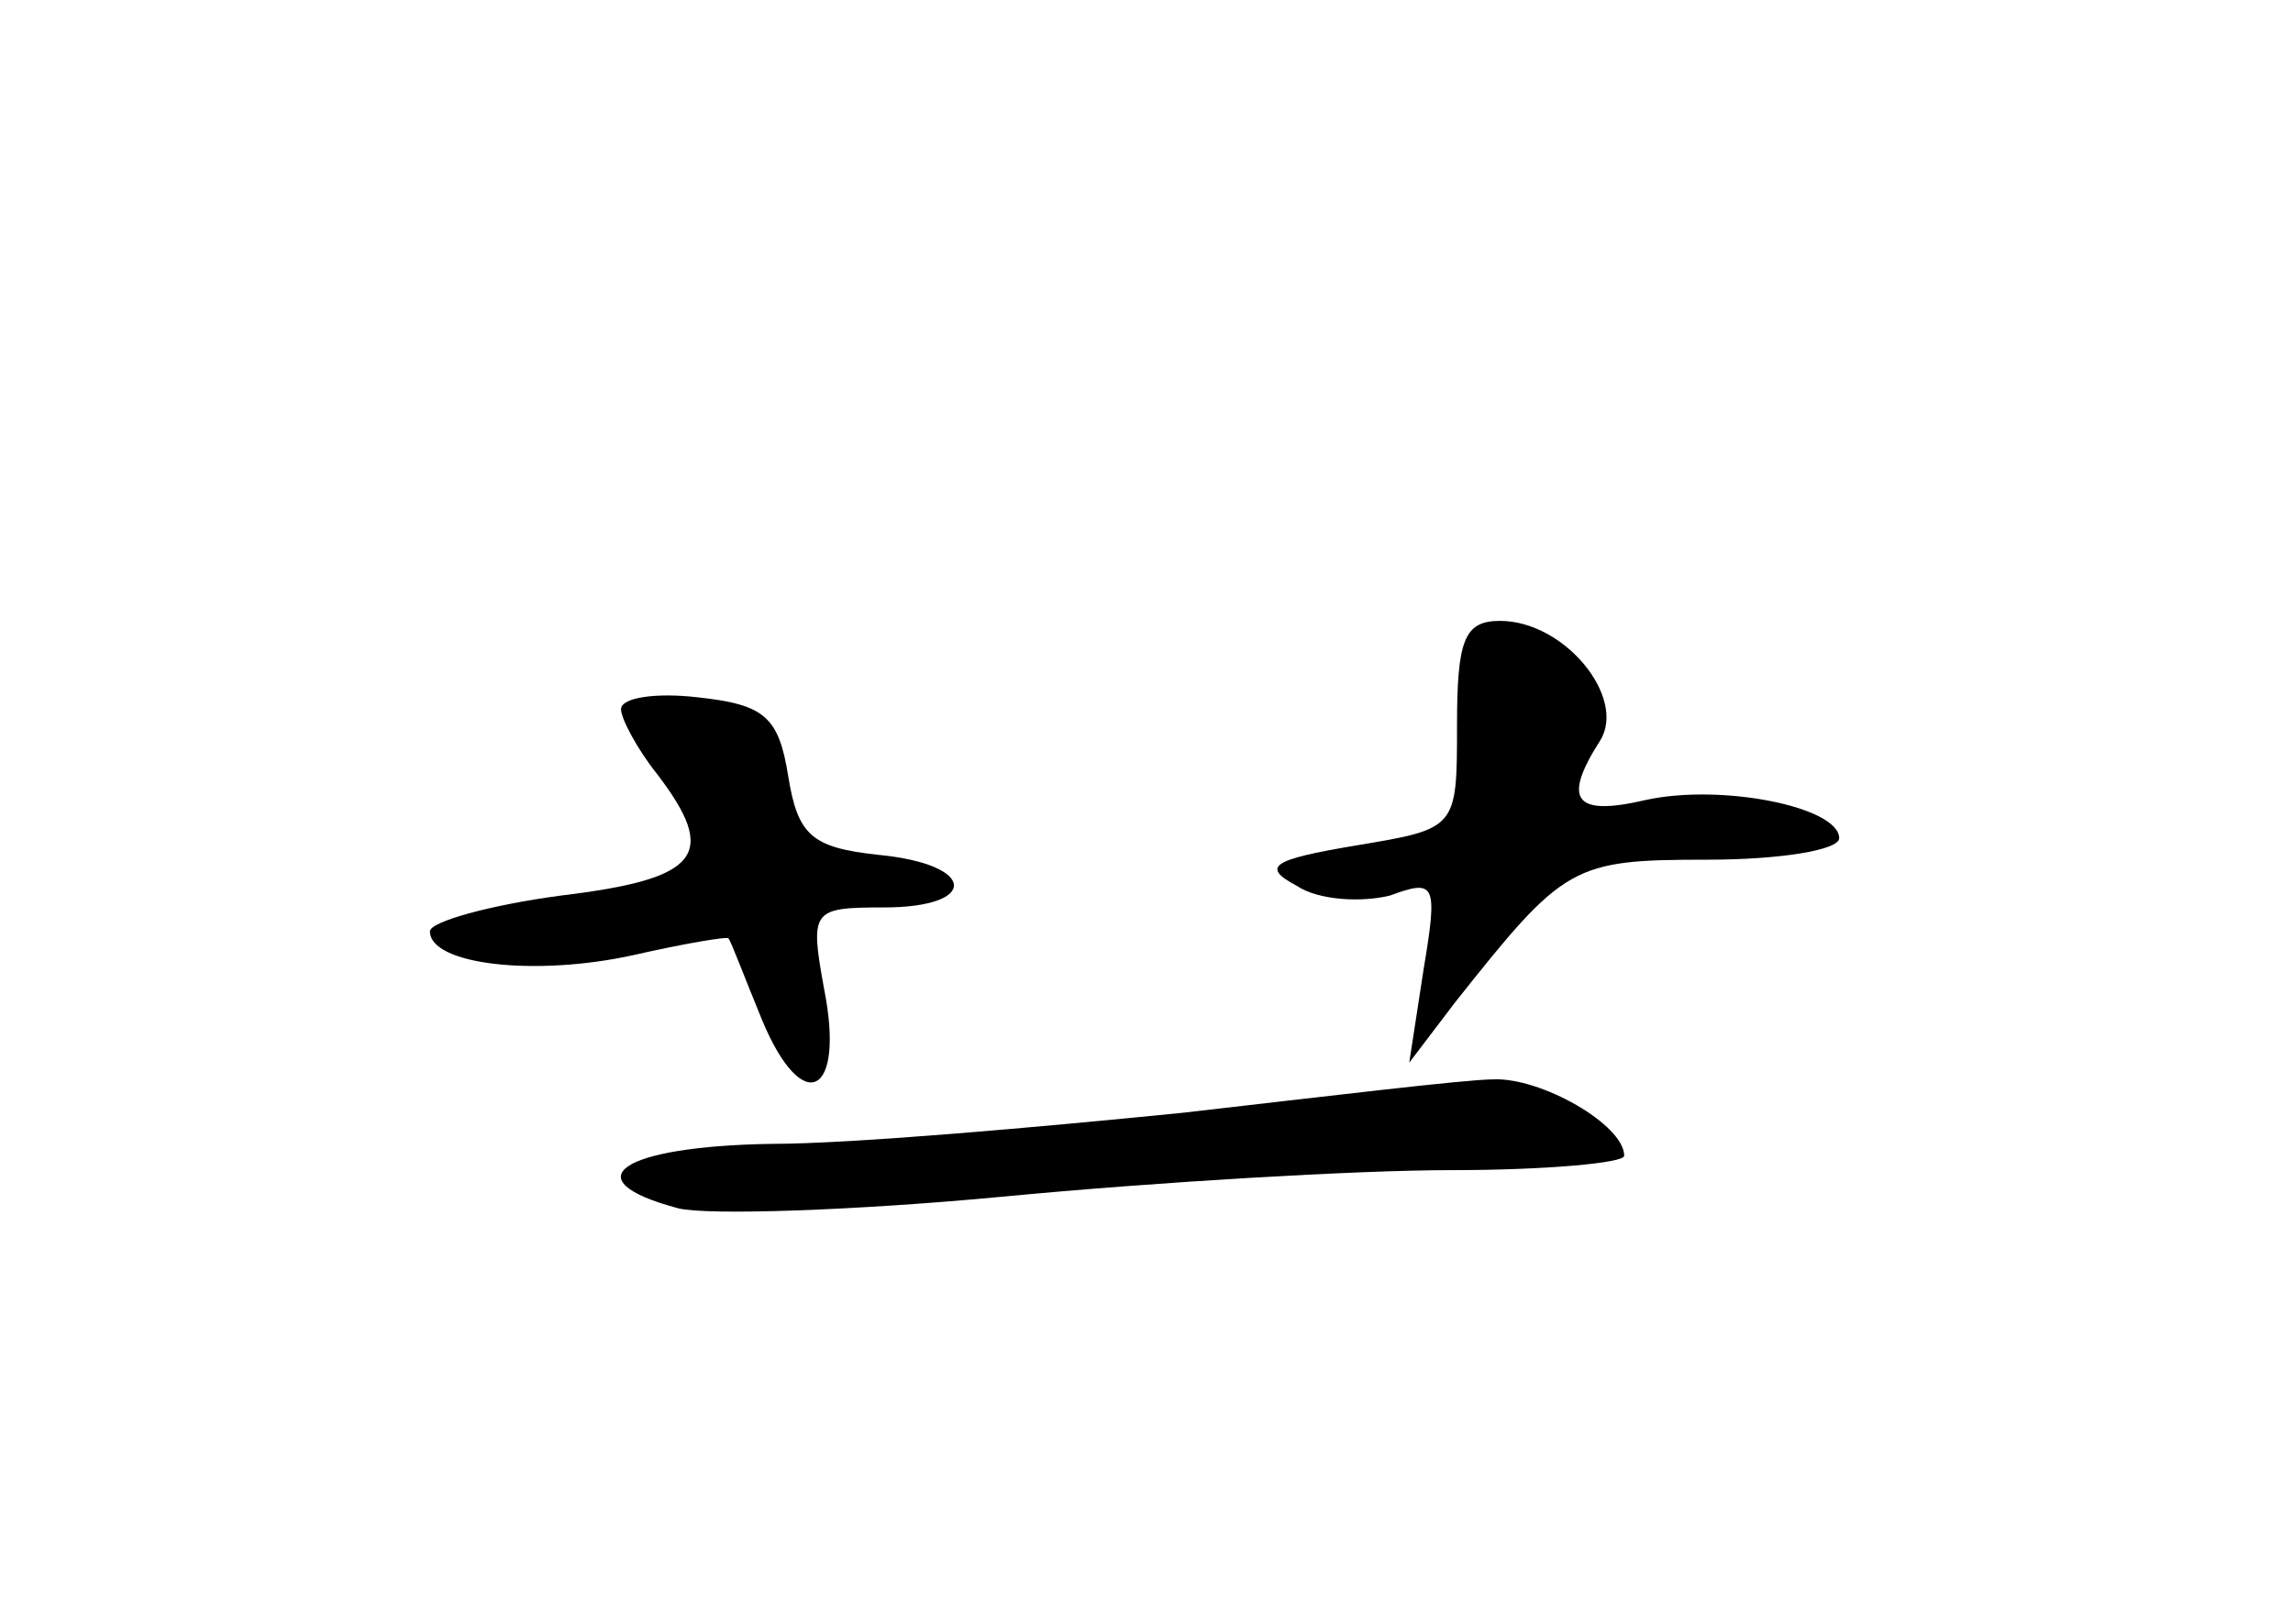 <?xml version="1.0" standalone="no"?>
<!DOCTYPE svg PUBLIC "-//W3C//DTD SVG 20010904//EN"
 "http://www.w3.org/TR/2001/REC-SVG-20010904/DTD/svg10.dtd">
<svg version="1.0" xmlns="http://www.w3.org/2000/svg"
 width="96pt" height="68pt" viewBox="0 0 96 68"
 preserveAspectRatio="xMidYMid meet">
<g transform="translate(0,68) scale(0.1,-0.1)"
fill="#000000" stroke="none">
<path d="M610 376 c0 -43 0 -43 -42 -50 -36 -6 -40 -9 -25 -17 9 -6 27 -7 39
-4 19 7 20 5 14 -31 l-6 -39 19 25 c46 58 49 60 106 60 30 0 55 4 55 9 0 13
-49 23 -81 16 -30 -7 -35 0 -19 25 11 18 -15 50 -42 50 -15 0 -18 -8 -18 -44z"/>
<path d="M260 383 c0 -4 7 -17 15 -27 26 -34 18 -44 -40 -51 -30 -4 -55 -11
-55 -15 0 -14 44 -19 85 -10 22 5 40 8 40 7 1 -1 7 -17 14 -34 17 -41 35 -32
26 13 -6 33 -5 34 25 34 40 0 39 18 -2 22 -28 3 -34 8 -38 33 -4 25 -10 30
-38 33 -17 2 -32 0 -32 -5z"/>
<path d="M495 214 c-60 -6 -138 -13 -172 -13 -63 -1 -84 -15 -39 -27 12 -3 74
-1 137 5 63 6 147 11 187 11 39 0 72 3 72 6 0 13 -35 33 -55 32 -11 0 -69 -7
-130 -14z"/>
</g>
</svg>
